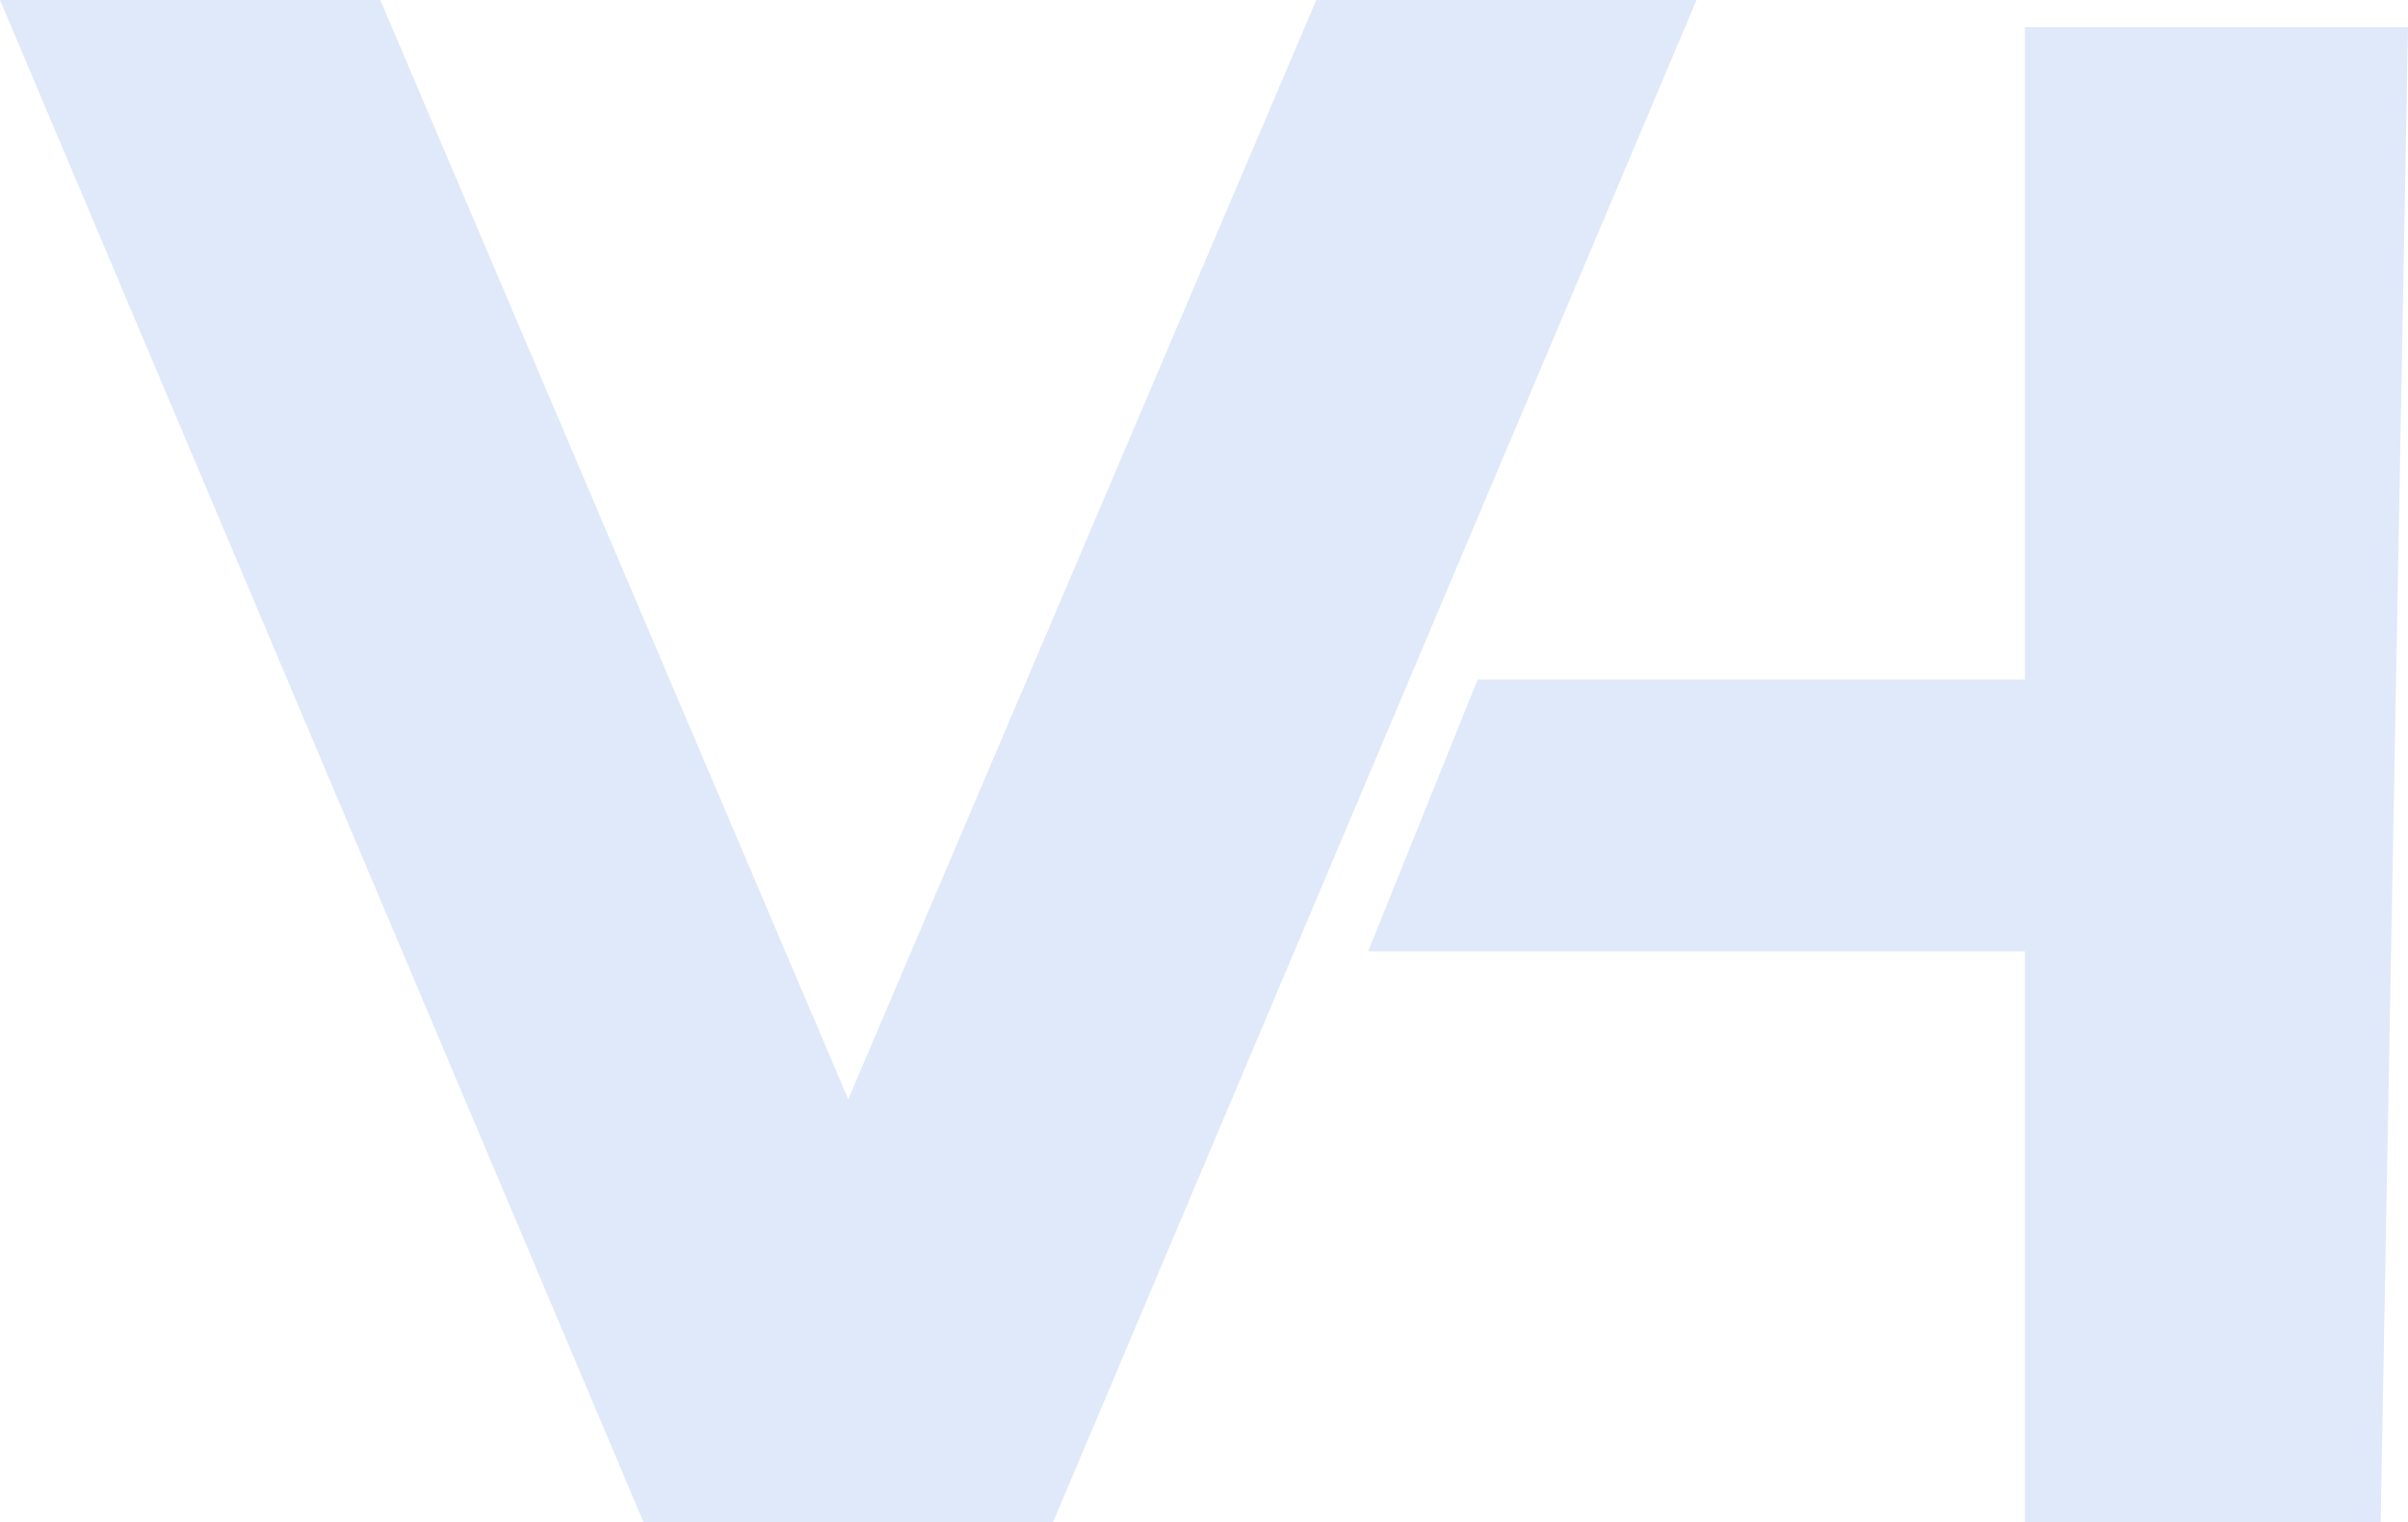 <svg width="106" height="67" viewBox="0 0 106 67" fill="none" xmlns="http://www.w3.org/2000/svg">
<path d="M0 0H16.739L37.341 48.389L57.943 0H74.682L46.354 67H37.341H28.328L0 0Z" fill="#DFE9F9"/>
<path d="M60.227 41.875H89.136V67H104.795L106 1.196H89.136V29.911H65.046L60.227 41.875Z" fill="#DFE9F9"/>
</svg>
